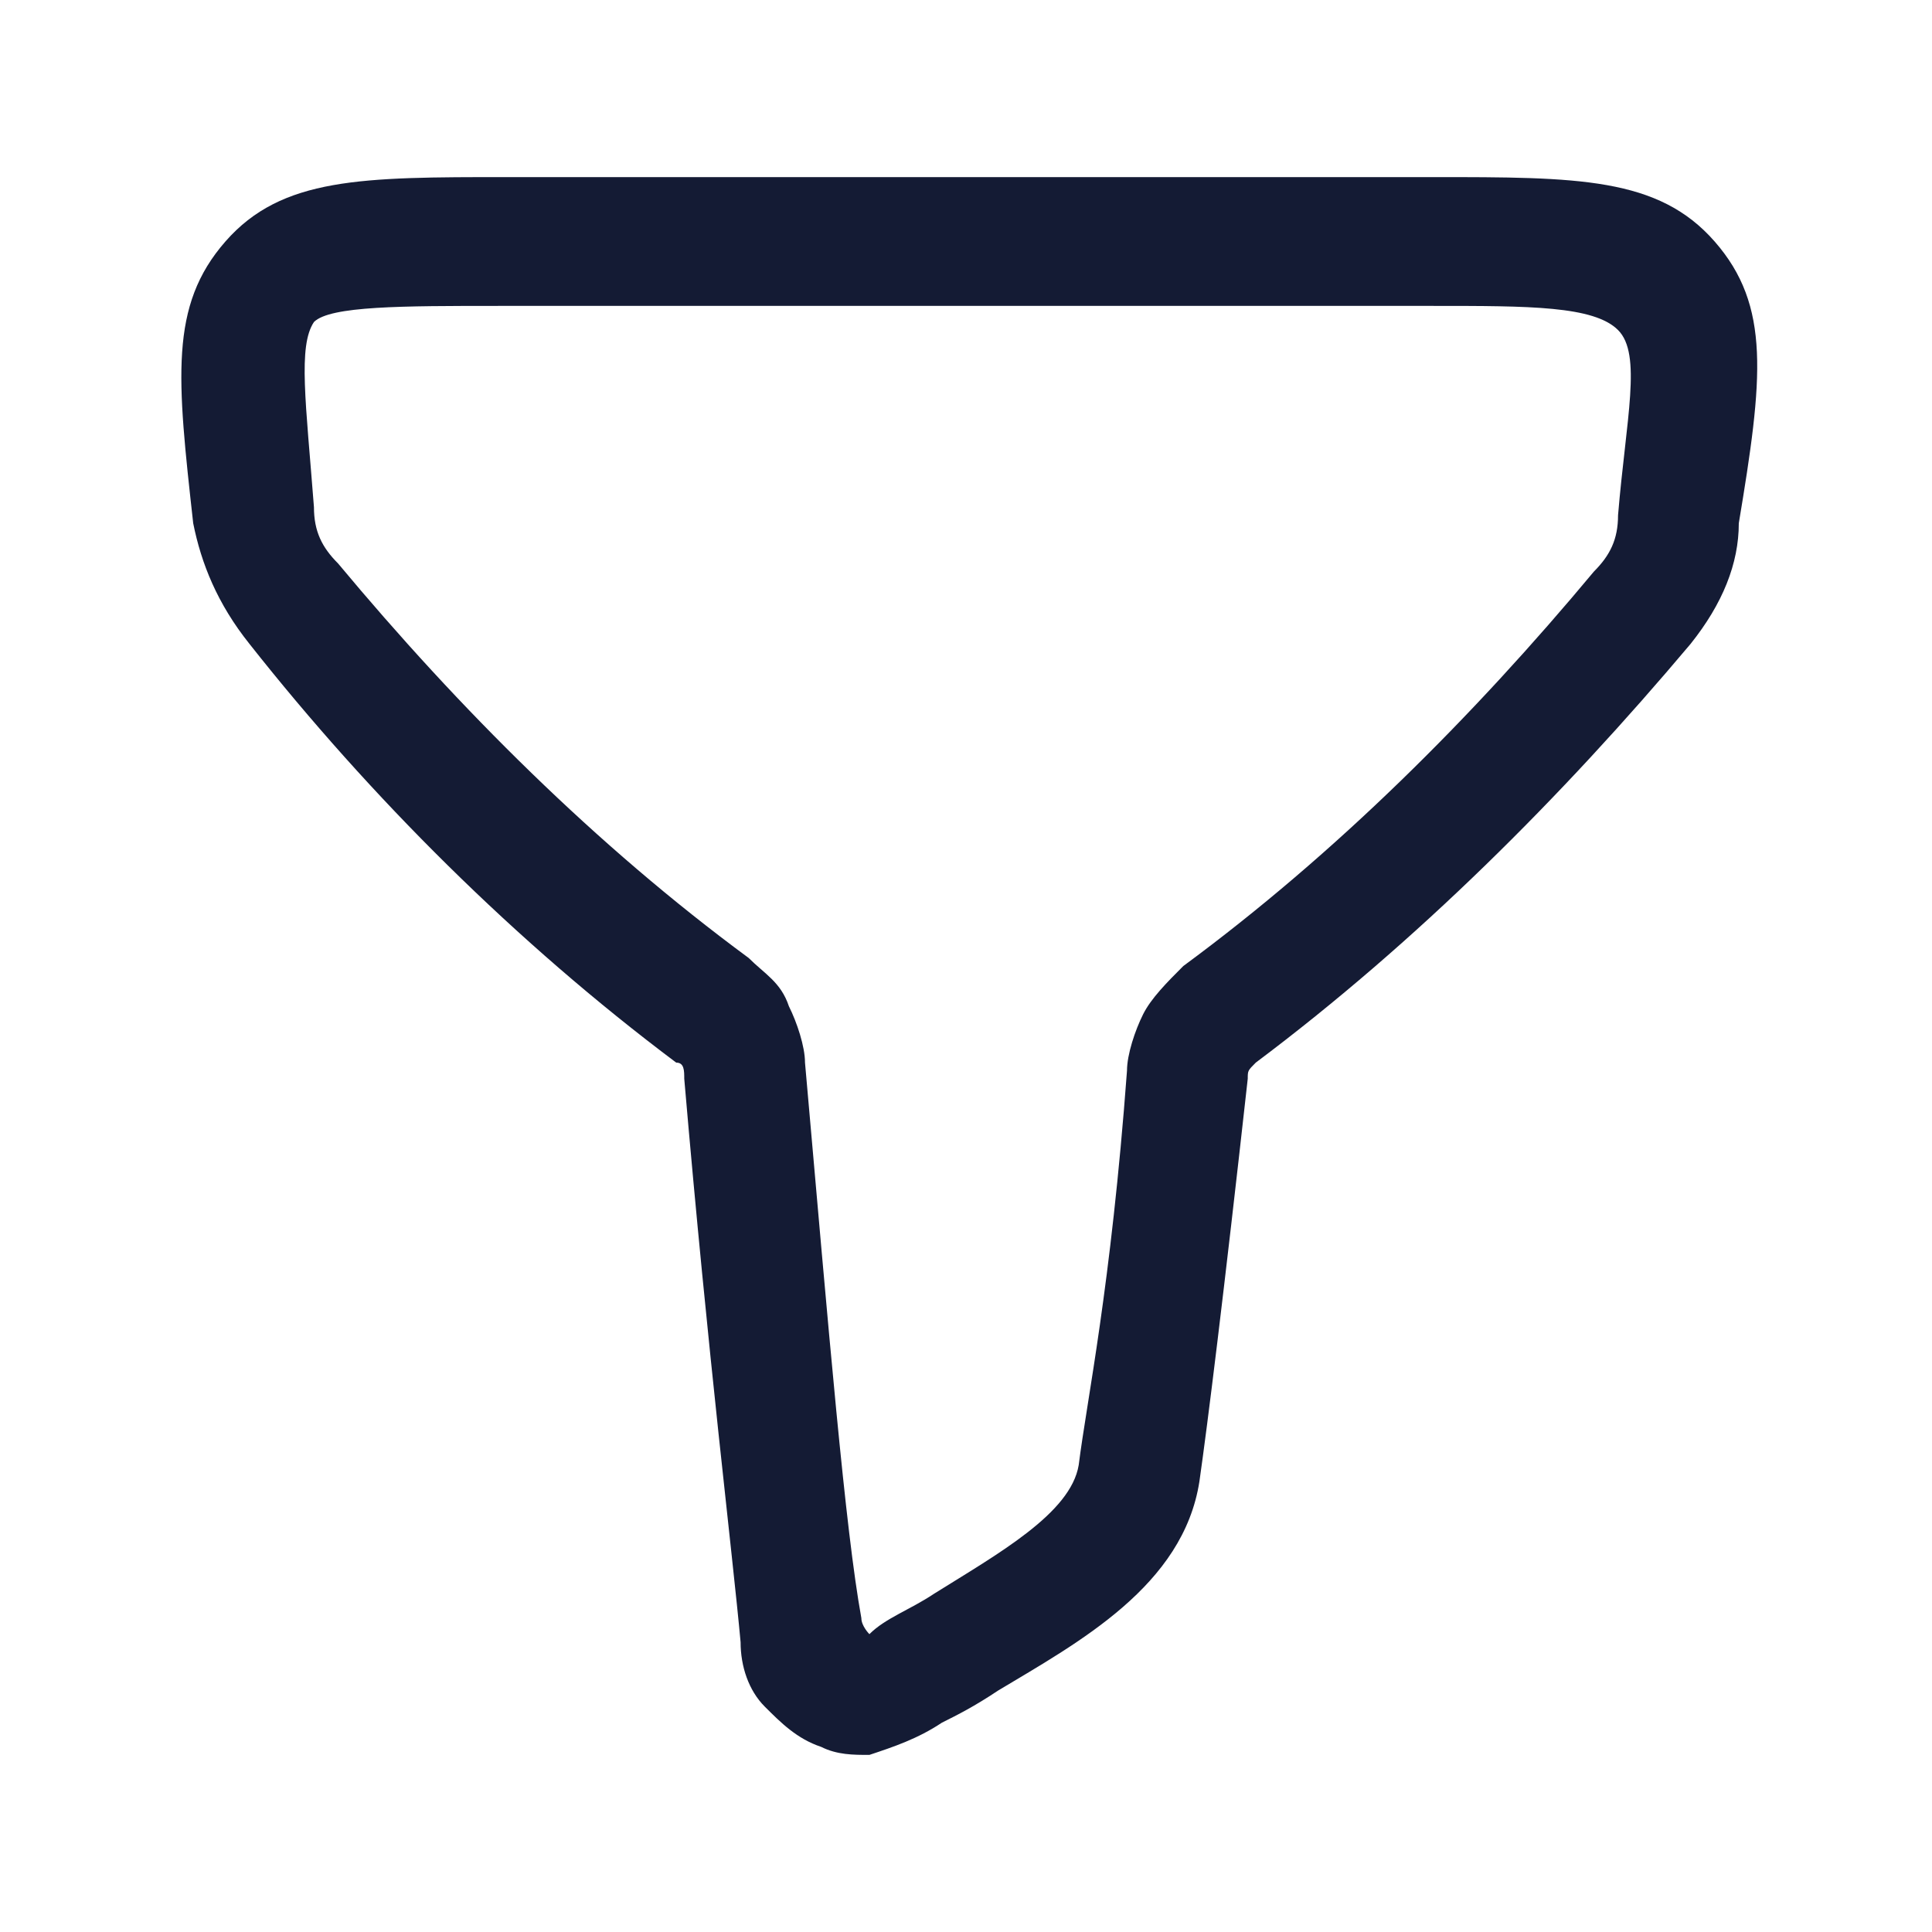 <svg width="24" height="24" viewBox="0 0 24 24" fill="none" xmlns="http://www.w3.org/2000/svg">
<path d="M10.8 21.8C10.6 21.8 10.4 21.8 10.2 21.7C9.9 21.6 9.7 21.4 9.5 21.2C9.3 21 9.2 20.7 9.2 20.4C9.1 19.3 8.8 16.9 8.5 13.4C8.5 13.3 8.5 13.2 8.4 13.2C6.4 11.7 4.6 9.9 3.1 8C2.7 7.5 2.5 7 2.4 6.5C2.2 4.7 2.1 3.8 2.8 3C3.5 2.2 4.5 2.2 6.3 2.2H17.8C19.6 2.2 20.6 2.2 21.3 3C22 3.8 21.9 4.7 21.6 6.5C21.6 7 21.4 7.5 21 8C19.4 9.9 17.6 11.7 15.6 13.2C15.5 13.3 15.5 13.3 15.5 13.4C15.2 16.1 15 17.7 14.9 18.4C14.7 19.7 13.4 20.4 12.4 21C12.1 21.2 11.9 21.3 11.7 21.4C11.4 21.6 11.1 21.7 10.8 21.8ZM6.2 3.8C5 3.8 4.1 3.8 3.9 4C3.7 4.3 3.8 5 3.9 6.3C3.9 6.6 4 6.8 4.2 7C5.7 8.8 7.4 10.5 9.3 11.9C9.5 12.1 9.7 12.2 9.8 12.5C9.9 12.7 10 13 10 13.2C10.3 16.6 10.5 19 10.7 20.1C10.7 20.2 10.8 20.3 10.8 20.3C11 20.1 11.3 20 11.6 19.8C12.4 19.3 13.3 18.8 13.4 18.2C13.5 17.4 13.8 16 14 13.3C14 13.1 14.1 12.8 14.2 12.6C14.3 12.4 14.5 12.2 14.7 12C16.6 10.6 18.3 8.9 19.8 7.1C20 6.9 20.1 6.7 20.1 6.4C20.2 5.2 20.4 4.4 20.1 4.1C19.8 3.8 19 3.8 17.8 3.8H6.2Z" fill="#141B34"/>
</svg>
